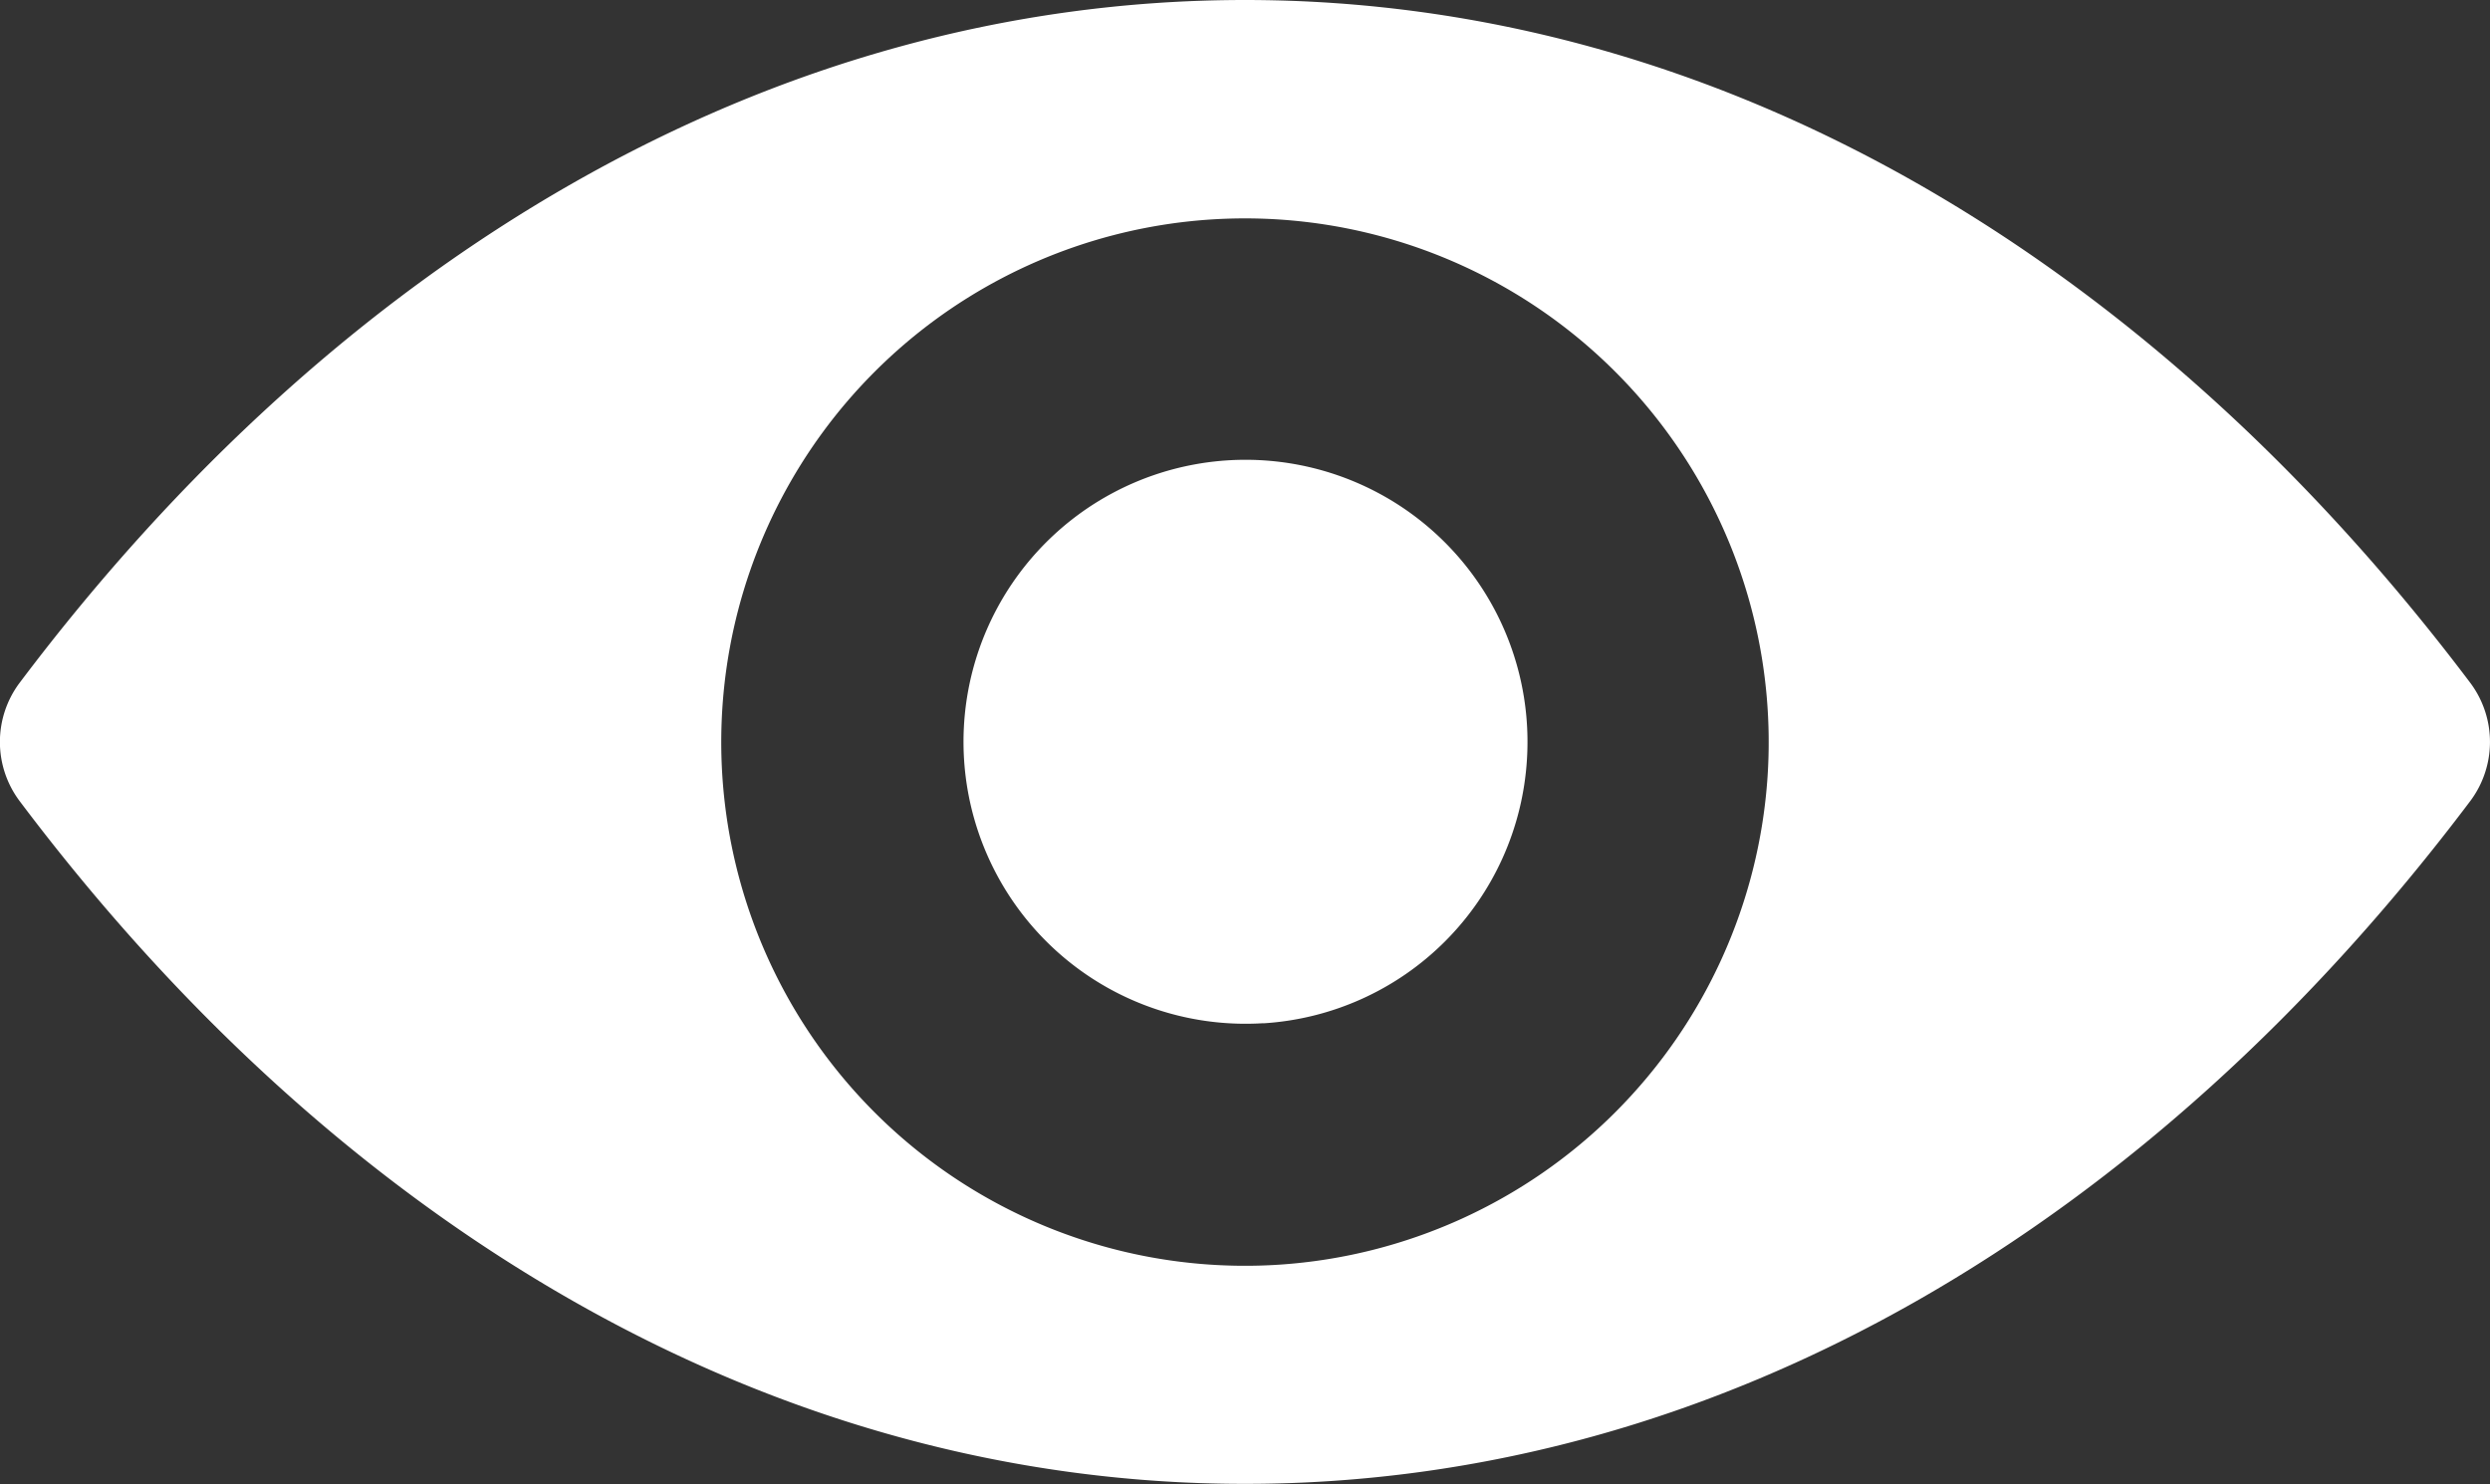 <svg xmlns="http://www.w3.org/2000/svg" width="20.777" height="12.385" viewBox="0 0 20.777 12.385">
  <rect x="0" y="0" width="20.777" height="12.385" fill="#333333" stroke="none"/>
  <g id="eye" transform="translate(0 -98.725)">
    <path id="Path_16" data-name="Path 16" d="M10.388,98.725c-3.97,0-7.57,2.172-10.226,5.7a.822.822,0,0,0,0,.982c2.656,3.532,6.256,5.7,10.226,5.7s7.57-2.172,10.226-5.7a.822.822,0,0,0,0-.982C17.958,100.9,14.358,98.725,10.388,98.725Zm.285,10.553a4.37,4.37,0,1,1,4.076-4.076A4.373,4.373,0,0,1,10.673,109.278Zm-.132-2.015a2.353,2.353,0,1,1,2.2-2.2A2.349,2.349,0,0,1,10.541,107.264Z" transform="translate(0 0)" fill="#fff"/>
  </g>
</svg>
